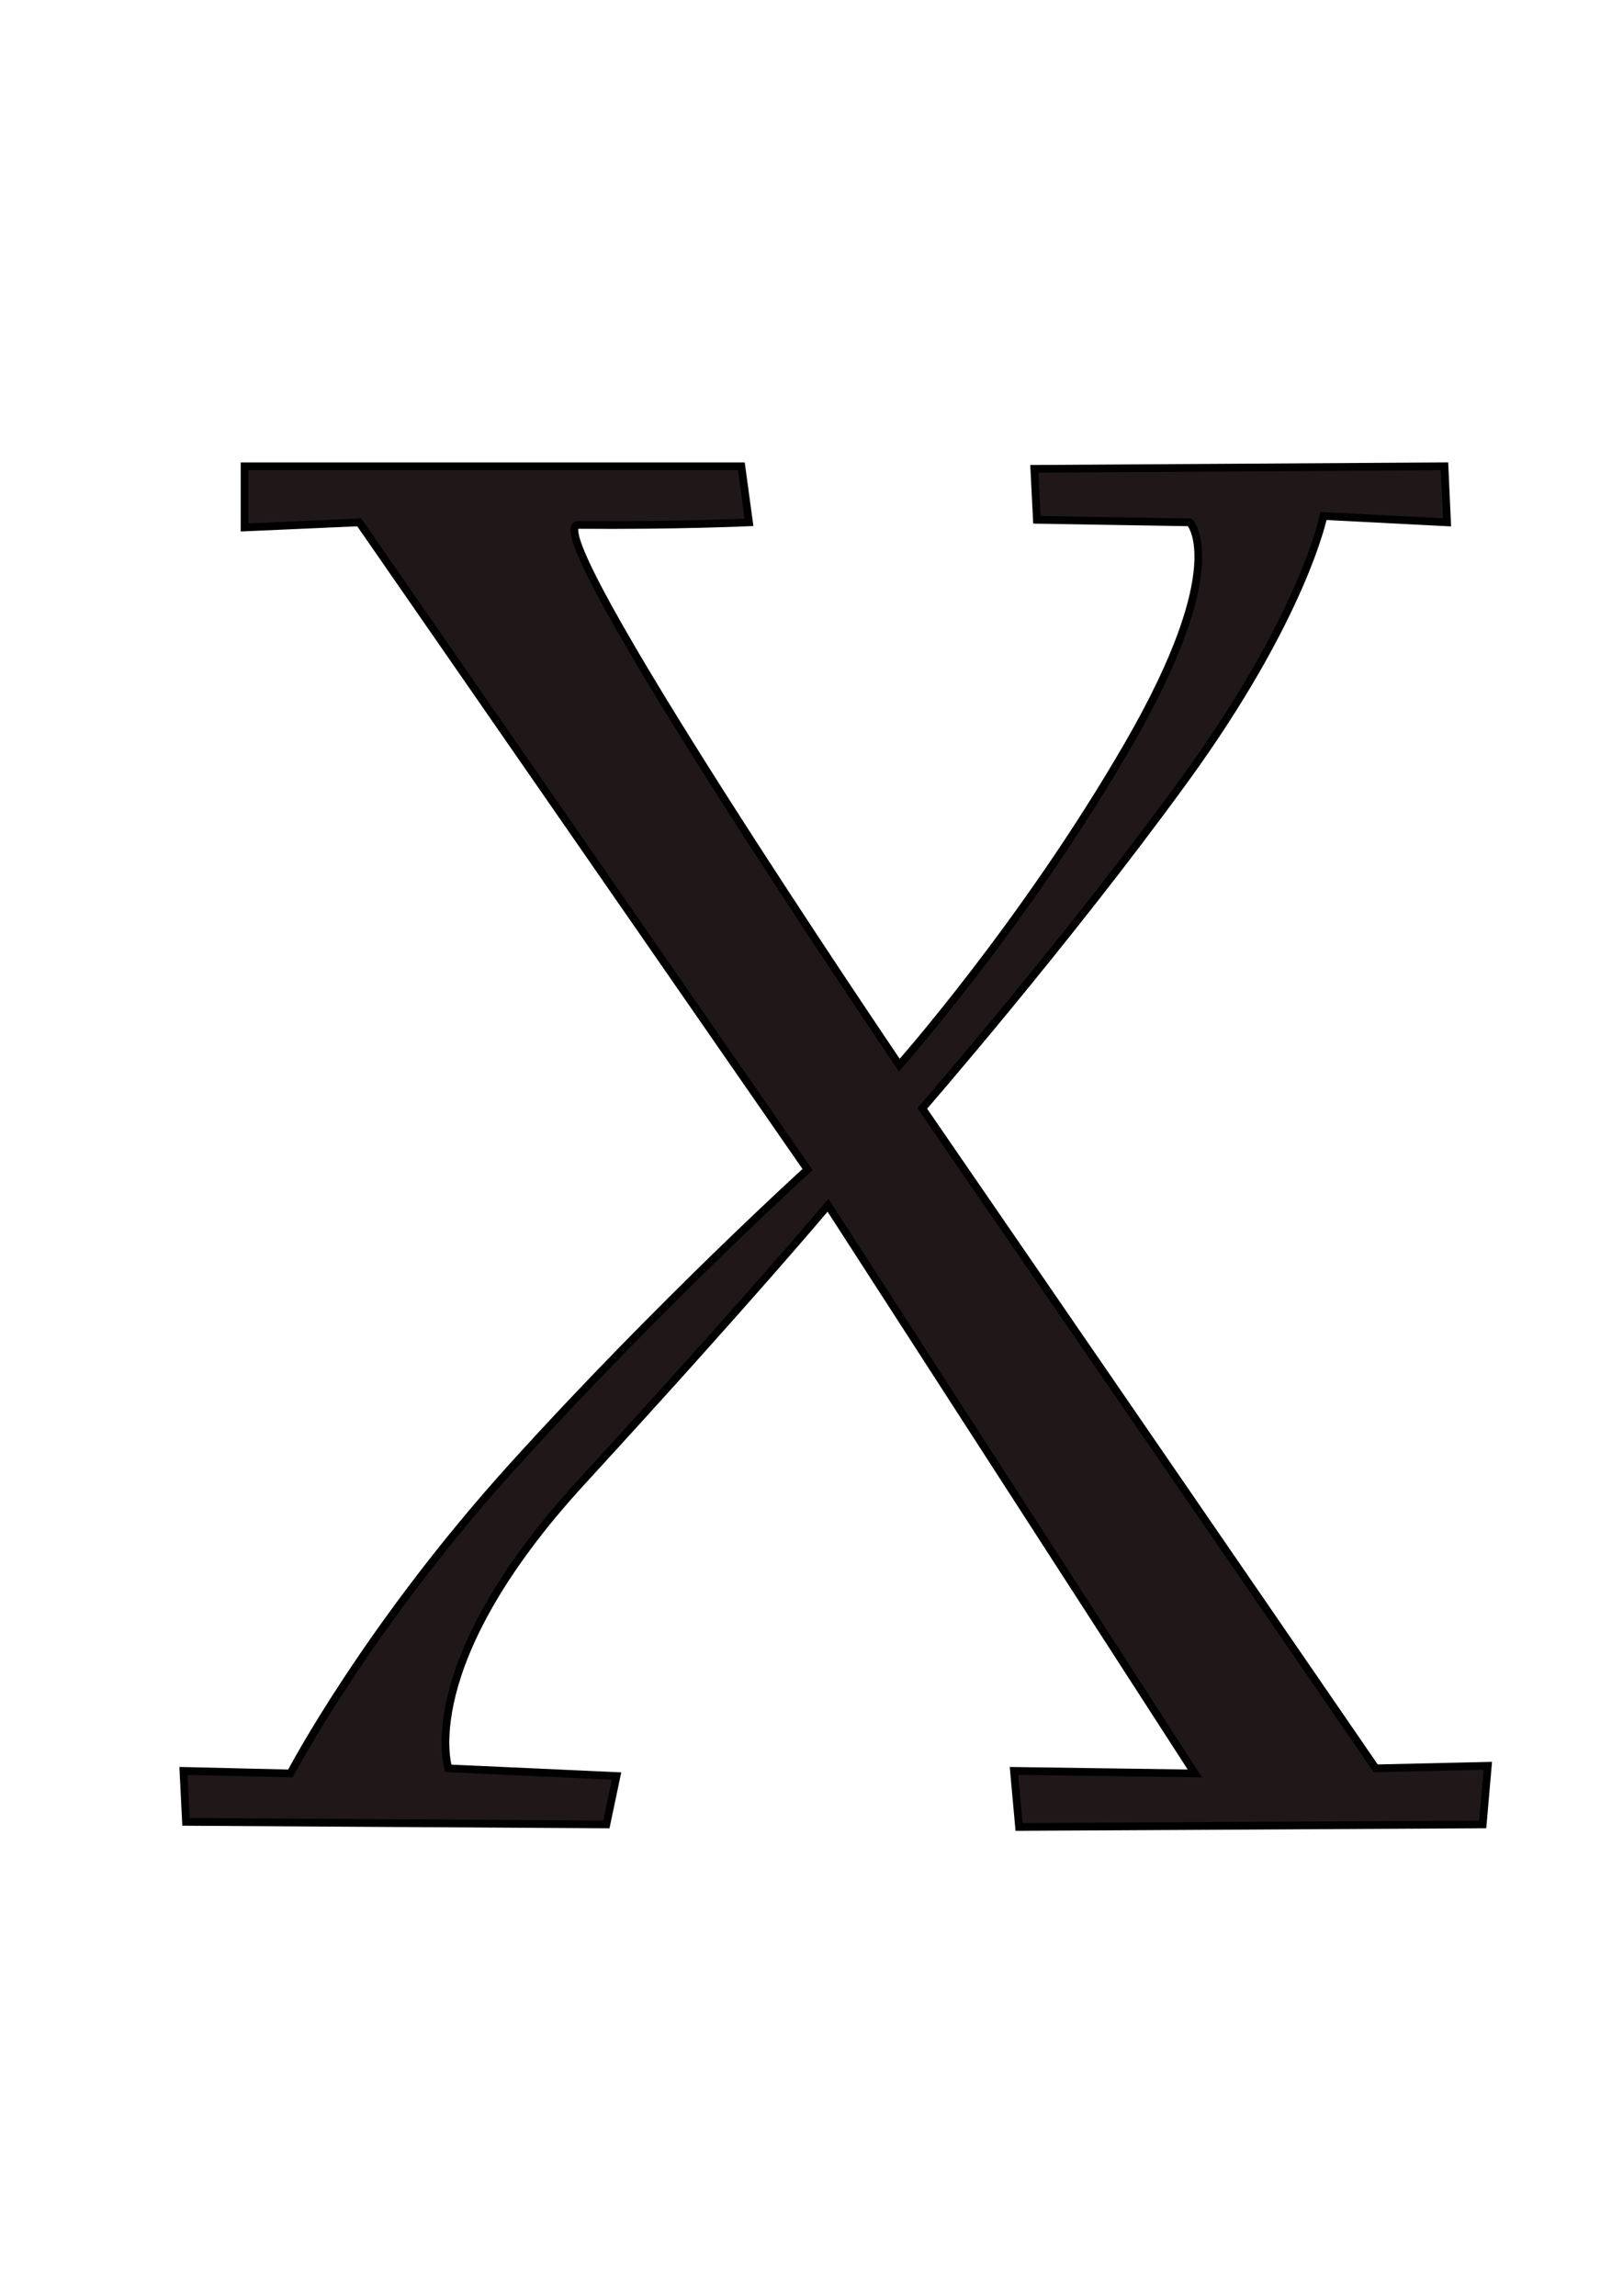 <?xml version="1.0" encoding="UTF-8" standalone="no"?>
<svg
   width="210mm"
   height="297mm"
   baseProfile="tiny-ps"
   viewBox="0 0 210 297"
   version="1.2"
   id="svg1"
   xmlns:inkscape="http://www.inkscape.org/namespaces/inkscape"
   xmlns:sodipodi="http://sodipodi.sourceforge.net/DTD/sodipodi-0.dtd"
   xmlns="http://www.w3.org/2000/svg"
   xmlns:svg="http://www.w3.org/2000/svg"
   xmlns:rdf="http://www.w3.org/1999/02/22-rdf-syntax-ns#"
   xmlns:cc="http://creativecommons.org/ns#"
   xmlns:dc="http://purl.org/dc/elements/1.1/">
  <title>khlybov.ru</title>
   <path d="m31.645 60.323h64.279l0.989 7.252s-9.575 0.438-22.085 0.33c-5.916-0.051 41.534 69.882 41.534 69.882s16.275-18.336 29.667-41.534c13.392-23.198 7.911-28.678 7.911-28.678l-19.778-0.33-0.33-6.593 53.071-0.33 0.33 7.252-15.987-0.824s-2.561 12.908-17.965 34.117c-15.404 21.209-33.952 42.523-33.952 42.523l58.675 85.375 14.504-0.33-0.659 7.582-59.993 0.33-0.659-7.252 23.404 0.33-47.467-73.508s-10.093 12.049-31.849 35.748c-21.756 23.699-17.267 37.101-17.267 37.101l21.756 0.989-1.319 6.263-54.39-0.33-0.33-6.593 13.845 0.33s9.89-18.923 28.94-39.943 37.975-38.18 37.975-38.18l-58.016-83.727-14.834 0.659z" color="#000000" color-rendering="auto"  fill="#201818" solid-color="#000000" stop-color="#000000" stroke="#000" />
</svg>
